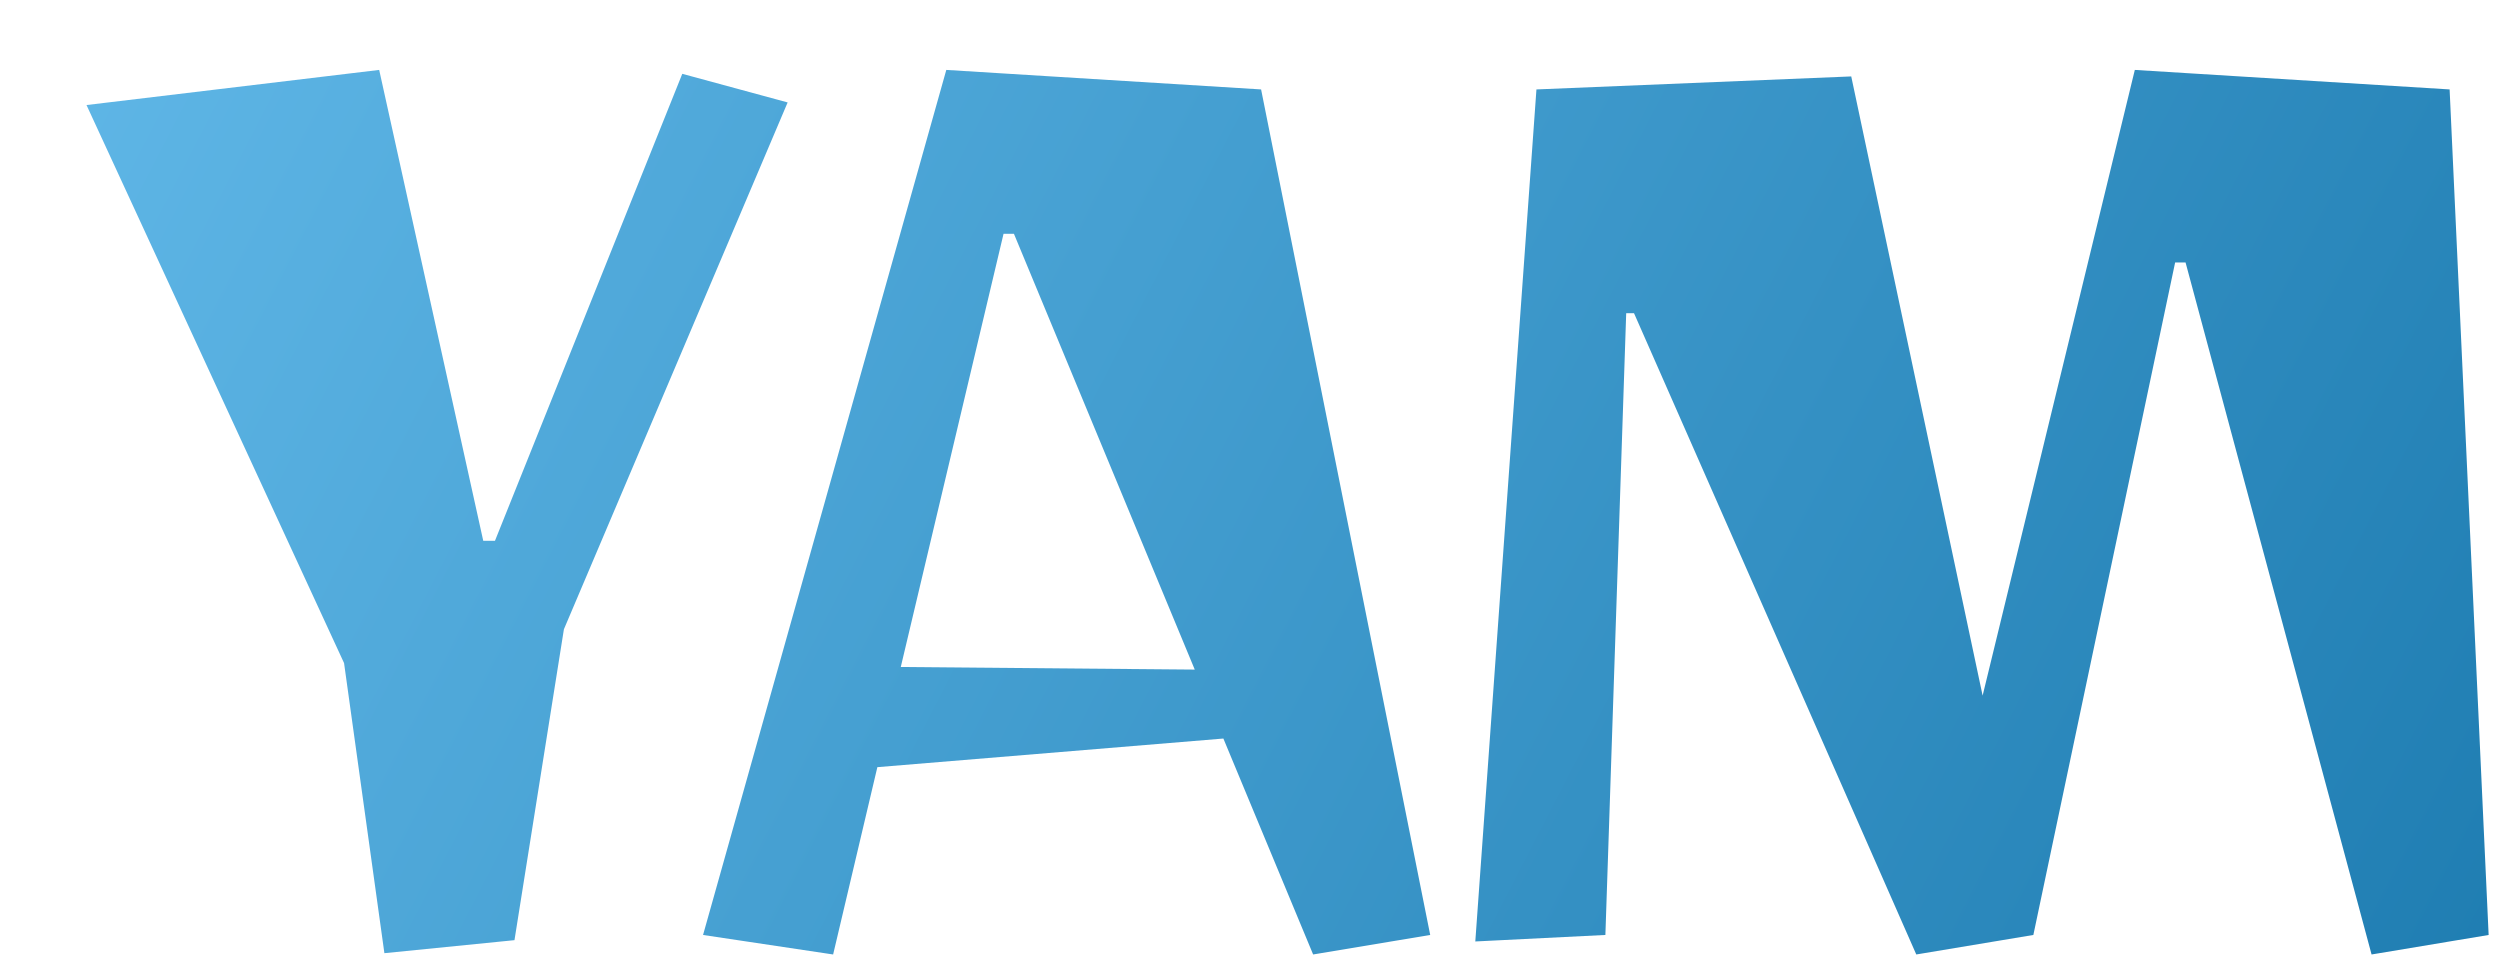 <svg width="123" height="47" viewBox="0 0 123 47" fill="none" xmlns="http://www.w3.org/2000/svg">
  <g filter="url(#filter0_d_501_35)">
  <path d="M14.656 0.44L19.776 23.608H20.352L29.568 0.632L34.752 2.04L23.744 27.96L21.312 43.256L14.912 43.896L12.928 29.624L0.256 2.168L14.656 0.44ZM30.59 43L42.558 0.44L58.046 1.4L66.366 43L60.606 43.96L56.19 33.336L39.166 34.744L36.99 43.96L30.59 43ZM45.374 8.504L40.318 29.816L54.782 29.944L45.886 8.504H45.374ZM112.681 43.96L103.529 9.912H103.017L96.041 43L90.281 43.96L76.393 12.408H76.009L74.985 43L68.585 43.32L71.593 1.4L87.081 0.76L93.545 31.224L101.033 0.44L116.521 1.4L118.441 43L112.681 43.96Z" fill="url(#paint0_linear_501_35)"/>
  </g>
  <defs>
  <filter id="filter0_d_501_35" x="0.256" y="0.44" width="122.186" height="46.52" filterUnits="userSpaceOnUse" color-interpolation-filters="sRGB">
  <feFlood flood-opacity="0" result="BackgroundImageFix"/>
  <feColorMatrix in="SourceAlpha" type="matrix" values="0 0 0 0 0 0 0 0 0 0 0 0 0 0 0 0 0 0 127 0" result="hardAlpha"/>
  <feOffset dx="4" dy="3"/>
  <feComposite in2="hardAlpha" operator="out"/>
  <feColorMatrix type="matrix" values="0 0 0 0 0.051 0 0 0 0 0.2 0 0 0 0 0.283 0 0 0 1 0"/>
  <feBlend mode="normal" in2="BackgroundImageFix" result="effect1_dropShadow_501_35"/>
  <feBlend mode="normal" in="SourceGraphic" in2="effect1_dropShadow_501_35" result="shape"/>
  </filter>
  <linearGradient id="paint0_linear_501_35" x1="0" y1="-12" x2="128" y2="54" gradientUnits="userSpaceOnUse">
  <stop stop-color="#61B8E8"/>
  <stop offset="1" stop-color="#1978AD"/>
  </linearGradient>
  </defs>
  </svg>